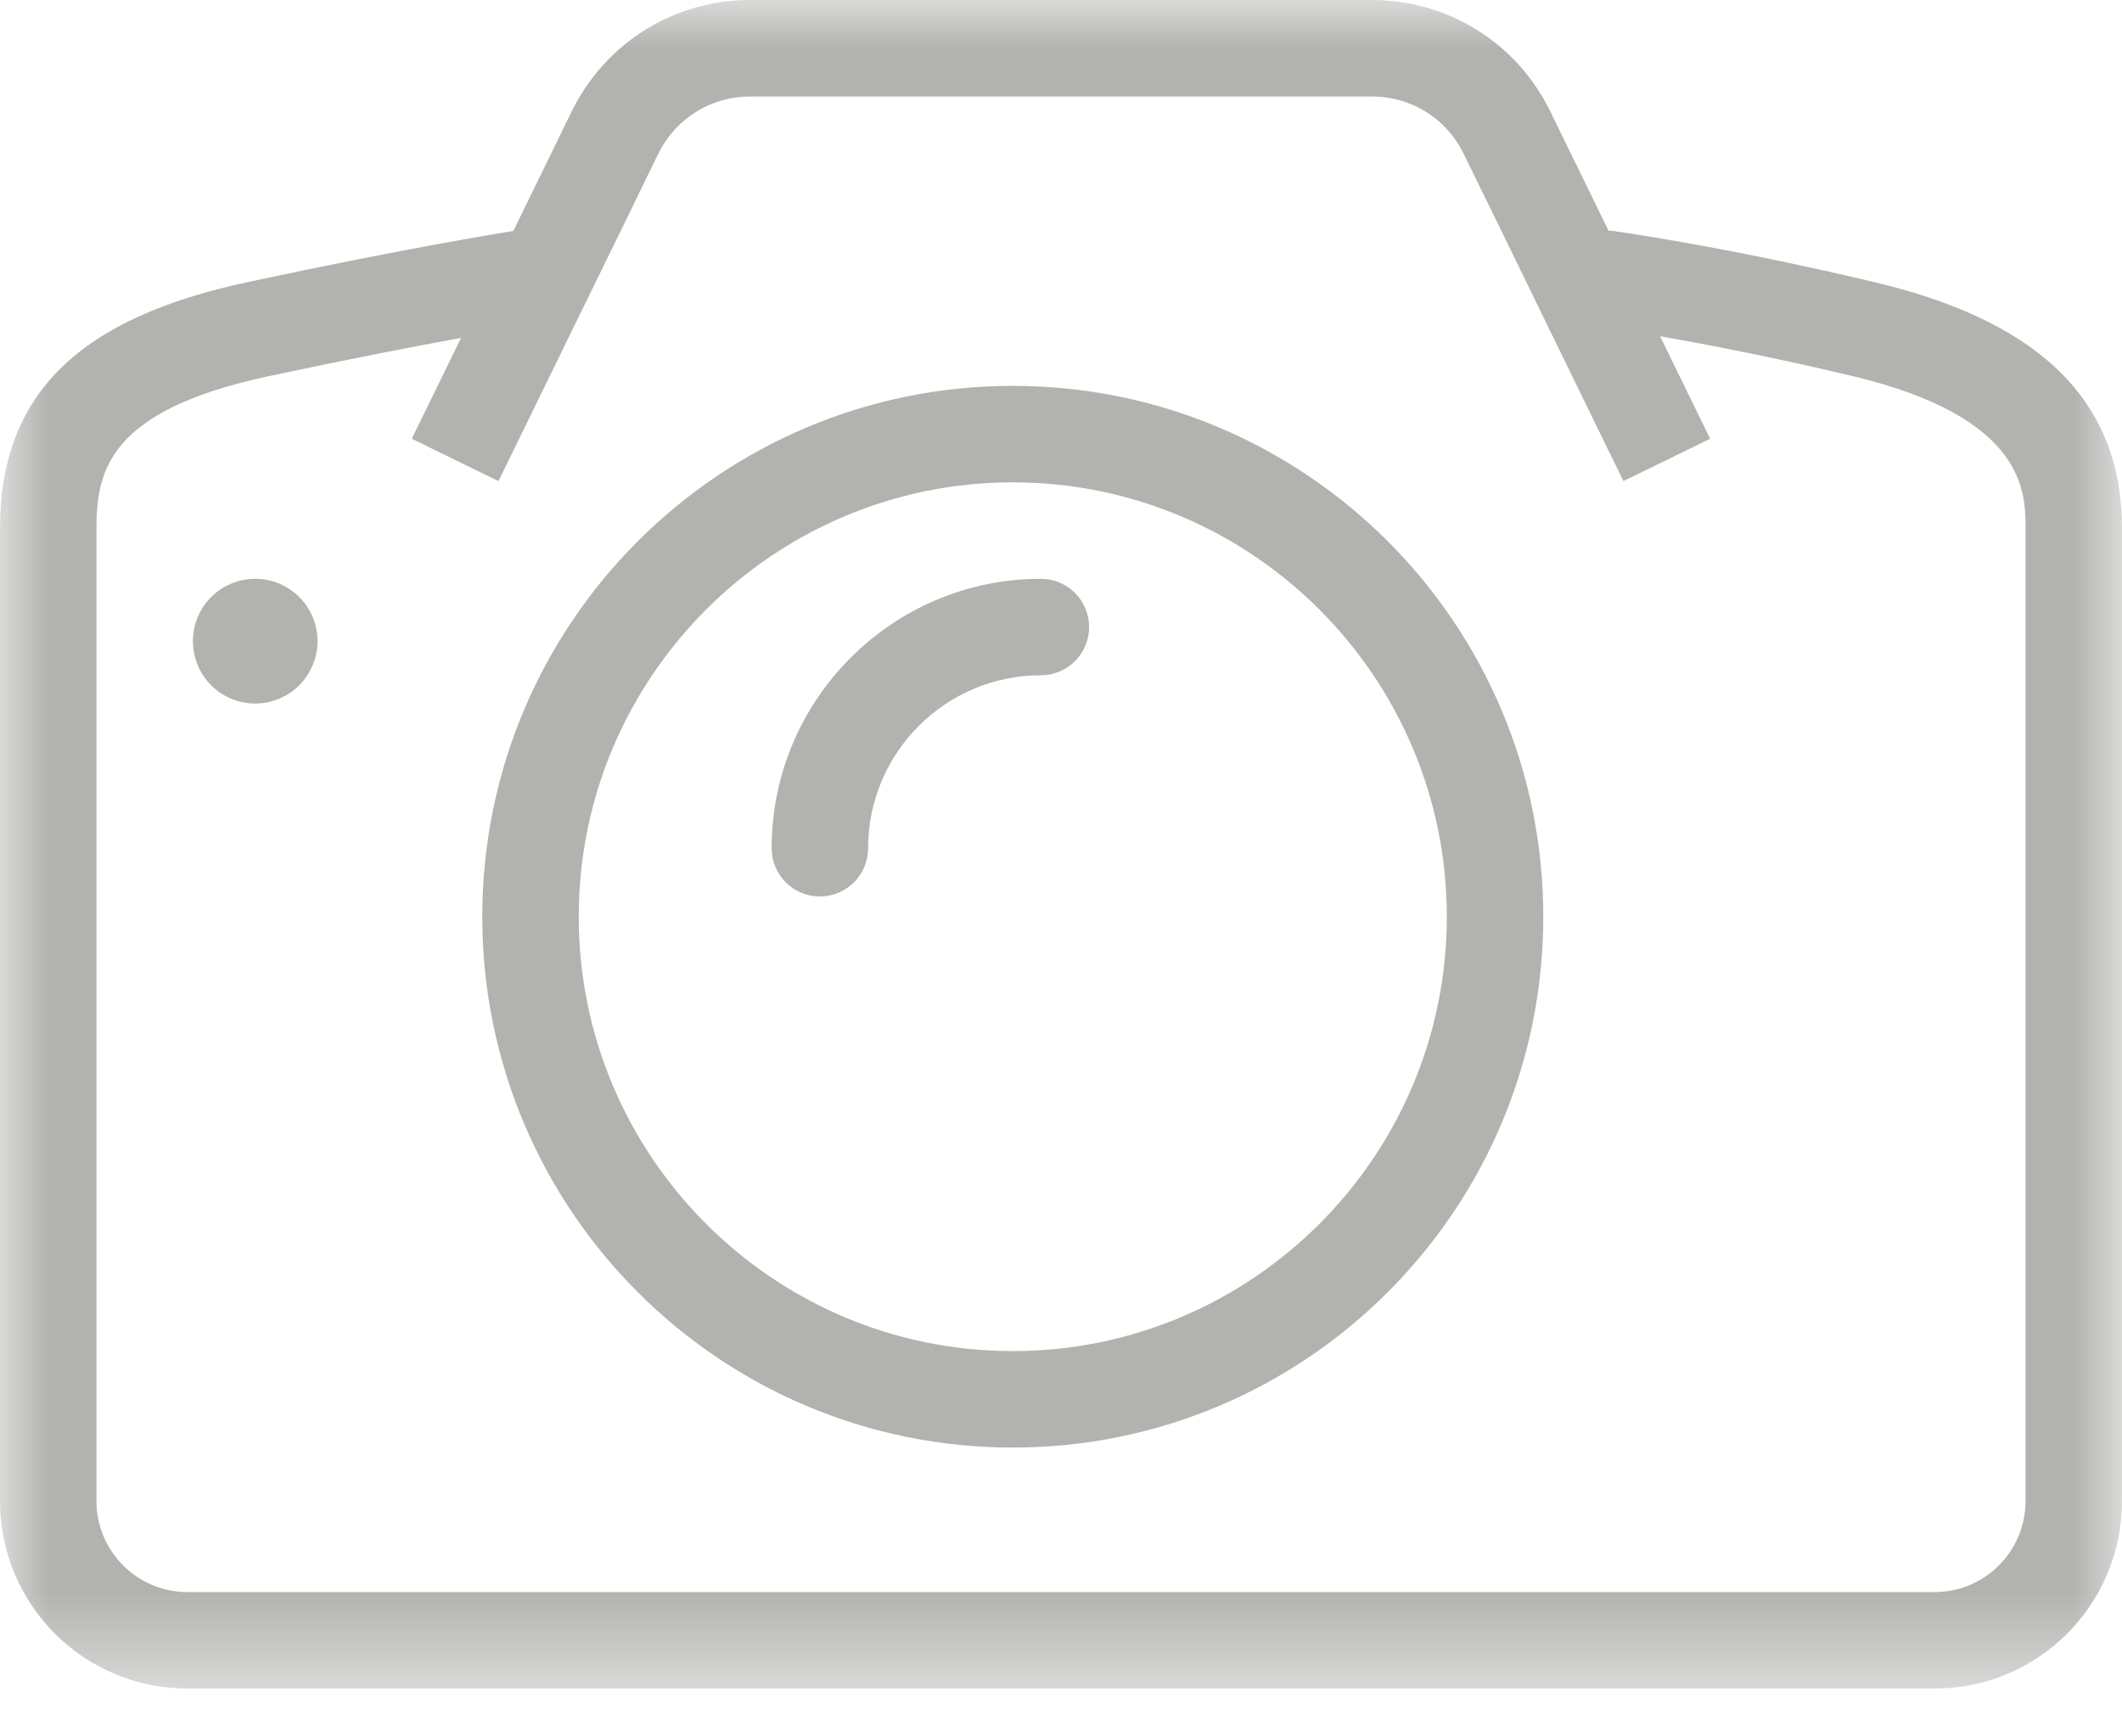 <?xml version="1.0" encoding="UTF-8"?>
<svg width="22px" height="18px" viewBox="0 0 22 18" version="1.1" xmlns="http://www.w3.org/2000/svg" xmlns:xlink="http://www.w3.org/1999/xlink">
    <!-- Generator: Sketch 54.1 (76490) - https://sketchapp.com -->
    <title>Group</title>
    <desc>Created with Sketch.</desc>
    <defs>
        <polygon id="path-1" points="0 0 22 0 22 17.504 0 17.504"></polygon>
    </defs>
    <g id="服务评价" stroke="none" stroke-width="1" fill="none" fill-rule="evenodd">
        <g id="3.评价配饰-已选" transform="translate(-46, -522)">
            <g id="Group" transform="translate(0, 238)">
                <g id="弹框">
                    <g id="添加照片" transform="translate(16, 263)">
                        <g id="Group-2" transform="translate(19, 21)">
                            <g id="Group" transform="translate(11, 0)">
                                <mask id="mask-2" fill="white">
                                    <use xlink:href="#path-1"></use>
                                </mask>
                                <g id="Clip-2"></g>
                                <path d="M21,15.561 C21,16.081 20.578,16.504 20.058,16.504 L1.942,16.504 C1.423,16.504 1,16.081 1,15.561 L1,5.477 C1,4.872 1.137,4.253 2.779,3.901 C3.628,3.72 4.311,3.588 4.78,3.503 L4.269,4.548 L4.719,4.768 L4.719,4.768 L4.719,4.768 L5.168,4.987 L5.275,4.768 L5.947,3.392 L6.436,2.392 L6.828,1.587 C7.01,1.225 7.373,1 7.777,1 L14.223,1 C14.627,1 14.991,1.225 15.169,1.583 L15.565,2.392 L16.052,3.392 L16.724,4.768 L16.831,4.987 L17.28,4.768 L17.281,4.768 L17.281,4.768 L17.73,4.548 L17.211,3.486 C17.683,3.568 18.382,3.702 19.2,3.897 C21,4.324 21,5.103 21,5.477 L21,15.561 Z M19.43,2.924 C17.851,2.548 16.709,2.392 16.709,2.392 L16.677,2.392 L16.066,1.141 C15.715,0.437 15.008,0 14.223,0 L7.777,0 C6.992,0 6.285,0.437 5.932,1.145 L5.322,2.394 C5.261,2.404 4.232,2.567 2.57,2.924 C0.856,3.29 0,4.057 0,5.477 L0,15.561 C0,16.634 0.87,17.504 1.942,17.504 L20.058,17.504 C21.131,17.504 22,16.634 22,15.561 L22,5.477 C22,4.057 21.011,3.299 19.43,2.924 L19.43,2.924 Z" id="Fill-1" fill="#B2B2AF" mask="url(#mask-2)"></path>
                                <path d="M10.5,14.006 C8.018,14.006 6,11.986 6,9.503 C6,7.02 8.018,5 10.5,5 C12.982,5 15,7.02 15,9.503 C15,11.986 12.982,14.006 10.5,14.006 M10.5,4 C7.463,4 5,6.464 5,9.503 C5,12.542 7.463,15.006 10.5,15.006 C13.537,15.006 16,12.542 16,9.503 C16,6.464 13.537,4 10.5,4" id="Fill-4" fill="#B2B2AF" mask="url(#mask-2)"></path>
                                <path d="M10.791,6 C9.252,6 8,7.253 8,8.793 C8,9.069 8.223,9.293 8.5,9.293 C8.777,9.293 9,9.069 9,8.793 C9,7.804 9.803,7 10.791,7 C11.068,7 11.291,6.777 11.291,6.5 C11.291,6.224 11.068,6 10.791,6" id="Fill-6" fill="#B2B2AF" mask="url(#mask-2)"></path>
                                <path d="M2.646,6 C2.289,6 2,6.29 2,6.646 C2,7.003 2.289,7.293 2.646,7.293 C3.002,7.293 3.292,7.003 3.292,6.646 C3.292,6.29 3.002,6 2.646,6" id="Fill-8" fill="#B2B2AF" mask="url(#mask-2)"></path>
                            </g>
                        </g>
                    </g>
                </g>
            </g>
        </g>
    </g>
</svg>